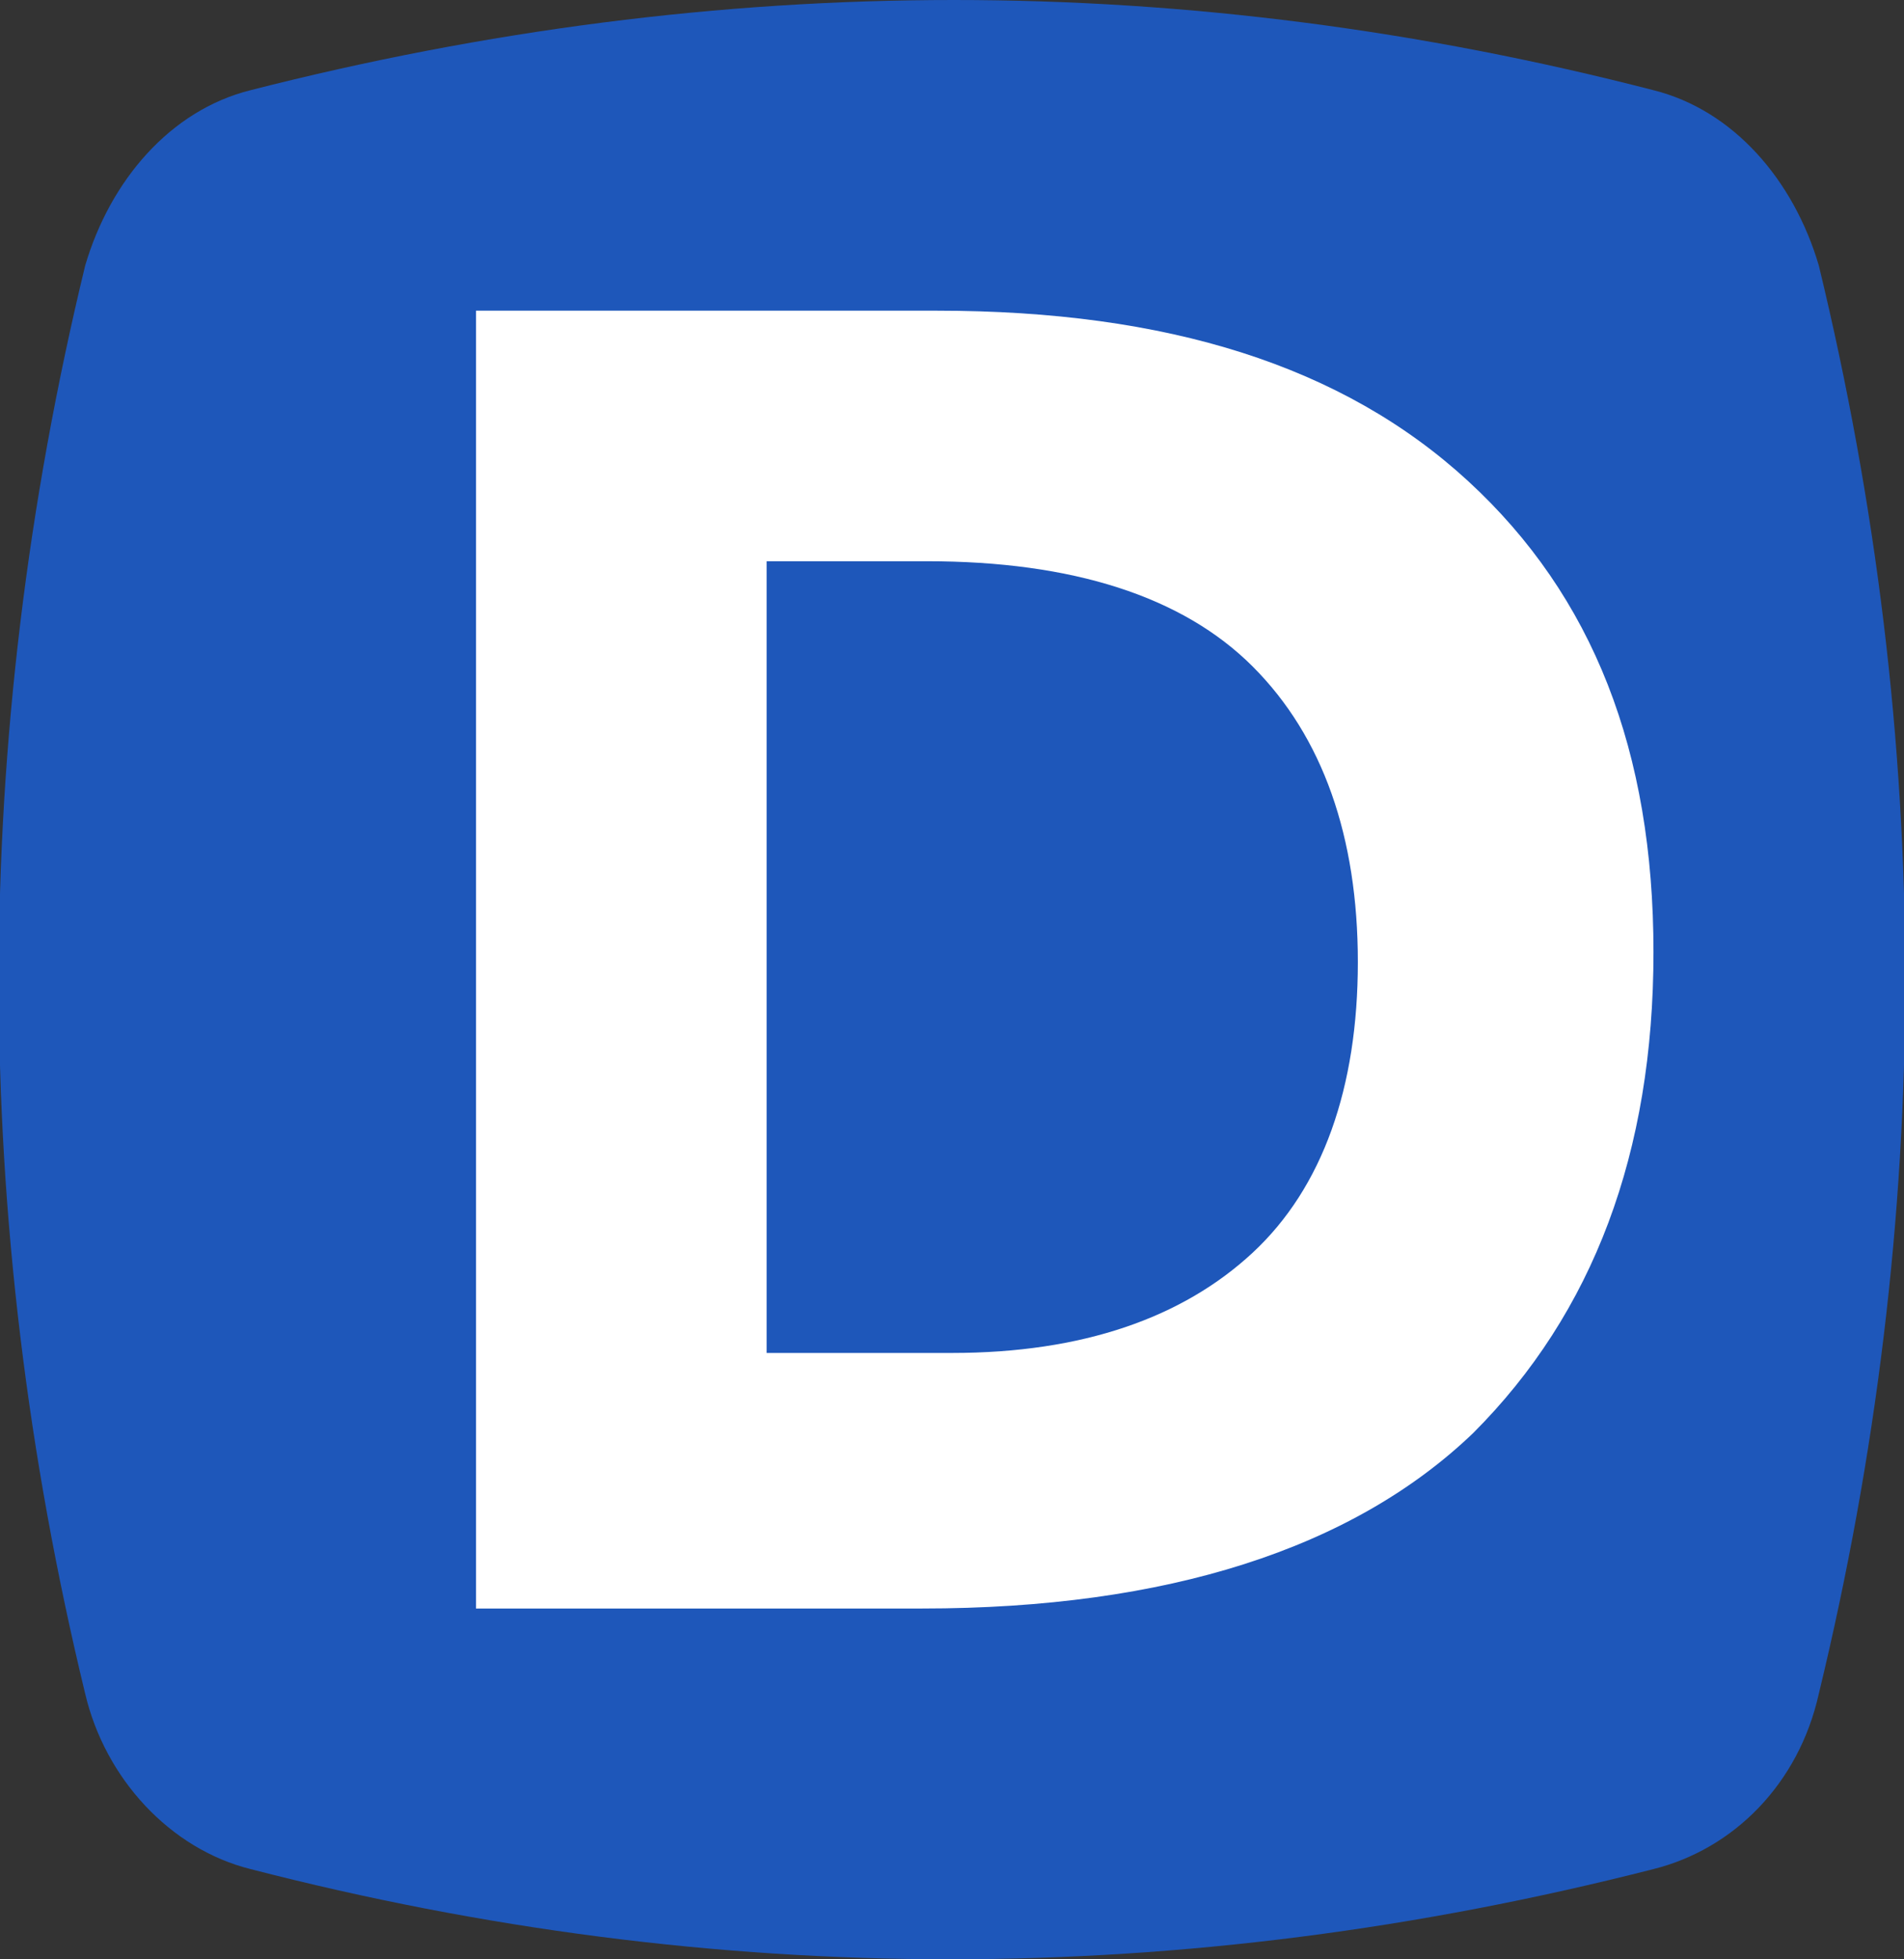 <?xml version="1.0" encoding="utf-8"?>
<!-- Generator: Adobe Illustrator 18.1.1, SVG Export Plug-In . SVG Version: 6.00 Build 0)  -->
<svg version="1.1" id="Слой_1" xmlns="http://www.w3.org/2000/svg" xmlns:xlink="http://www.w3.org/1999/xlink" x="0px" y="0px"
	 viewBox="0 0 38 39.1" enable-background="new 0 0 38 39.1" xml:space="preserve">
<rect x="0" y="0" width="38" height="39.1" fill="#333333" stroke="none"/>
<path opacity="0.9" fill="#1C5BC9" d="M33,1.8c-9.3-2.4-18.6-2.4-28,0C3.4,2.2,2.2,3.6,1.7,5.3c-2.3,9.5-2.3,19,0,28.5
	c0.4,1.7,1.7,3.1,3.3,3.5c9.3,2.4,18.6,2.4,28,0c1.6-0.4,2.9-1.7,3.3-3.5c2.3-9.5,2.3-19,0-28.5C35.8,3.6,34.6,2.2,33,1.8z"/>
<path fill="#FFFFFF" d="M29.3,9.6C31.8,11.9,33,15,33,19c0,4-1.2,7.2-3.6,9.6c-2.4,2.3-6.1,3.5-11,3.5H9.5V6.2h9.2
	C23.3,6.2,26.8,7.3,29.3,9.6z M25,25c1.4-1.3,2.1-3.3,2.1-5.8s-0.7-4.5-2.1-5.9c-1.4-1.4-3.6-2.1-6.5-2.1h-3.2V27h3.7
	C21.6,27,23.6,26.3,25,25z"/>
</svg>
